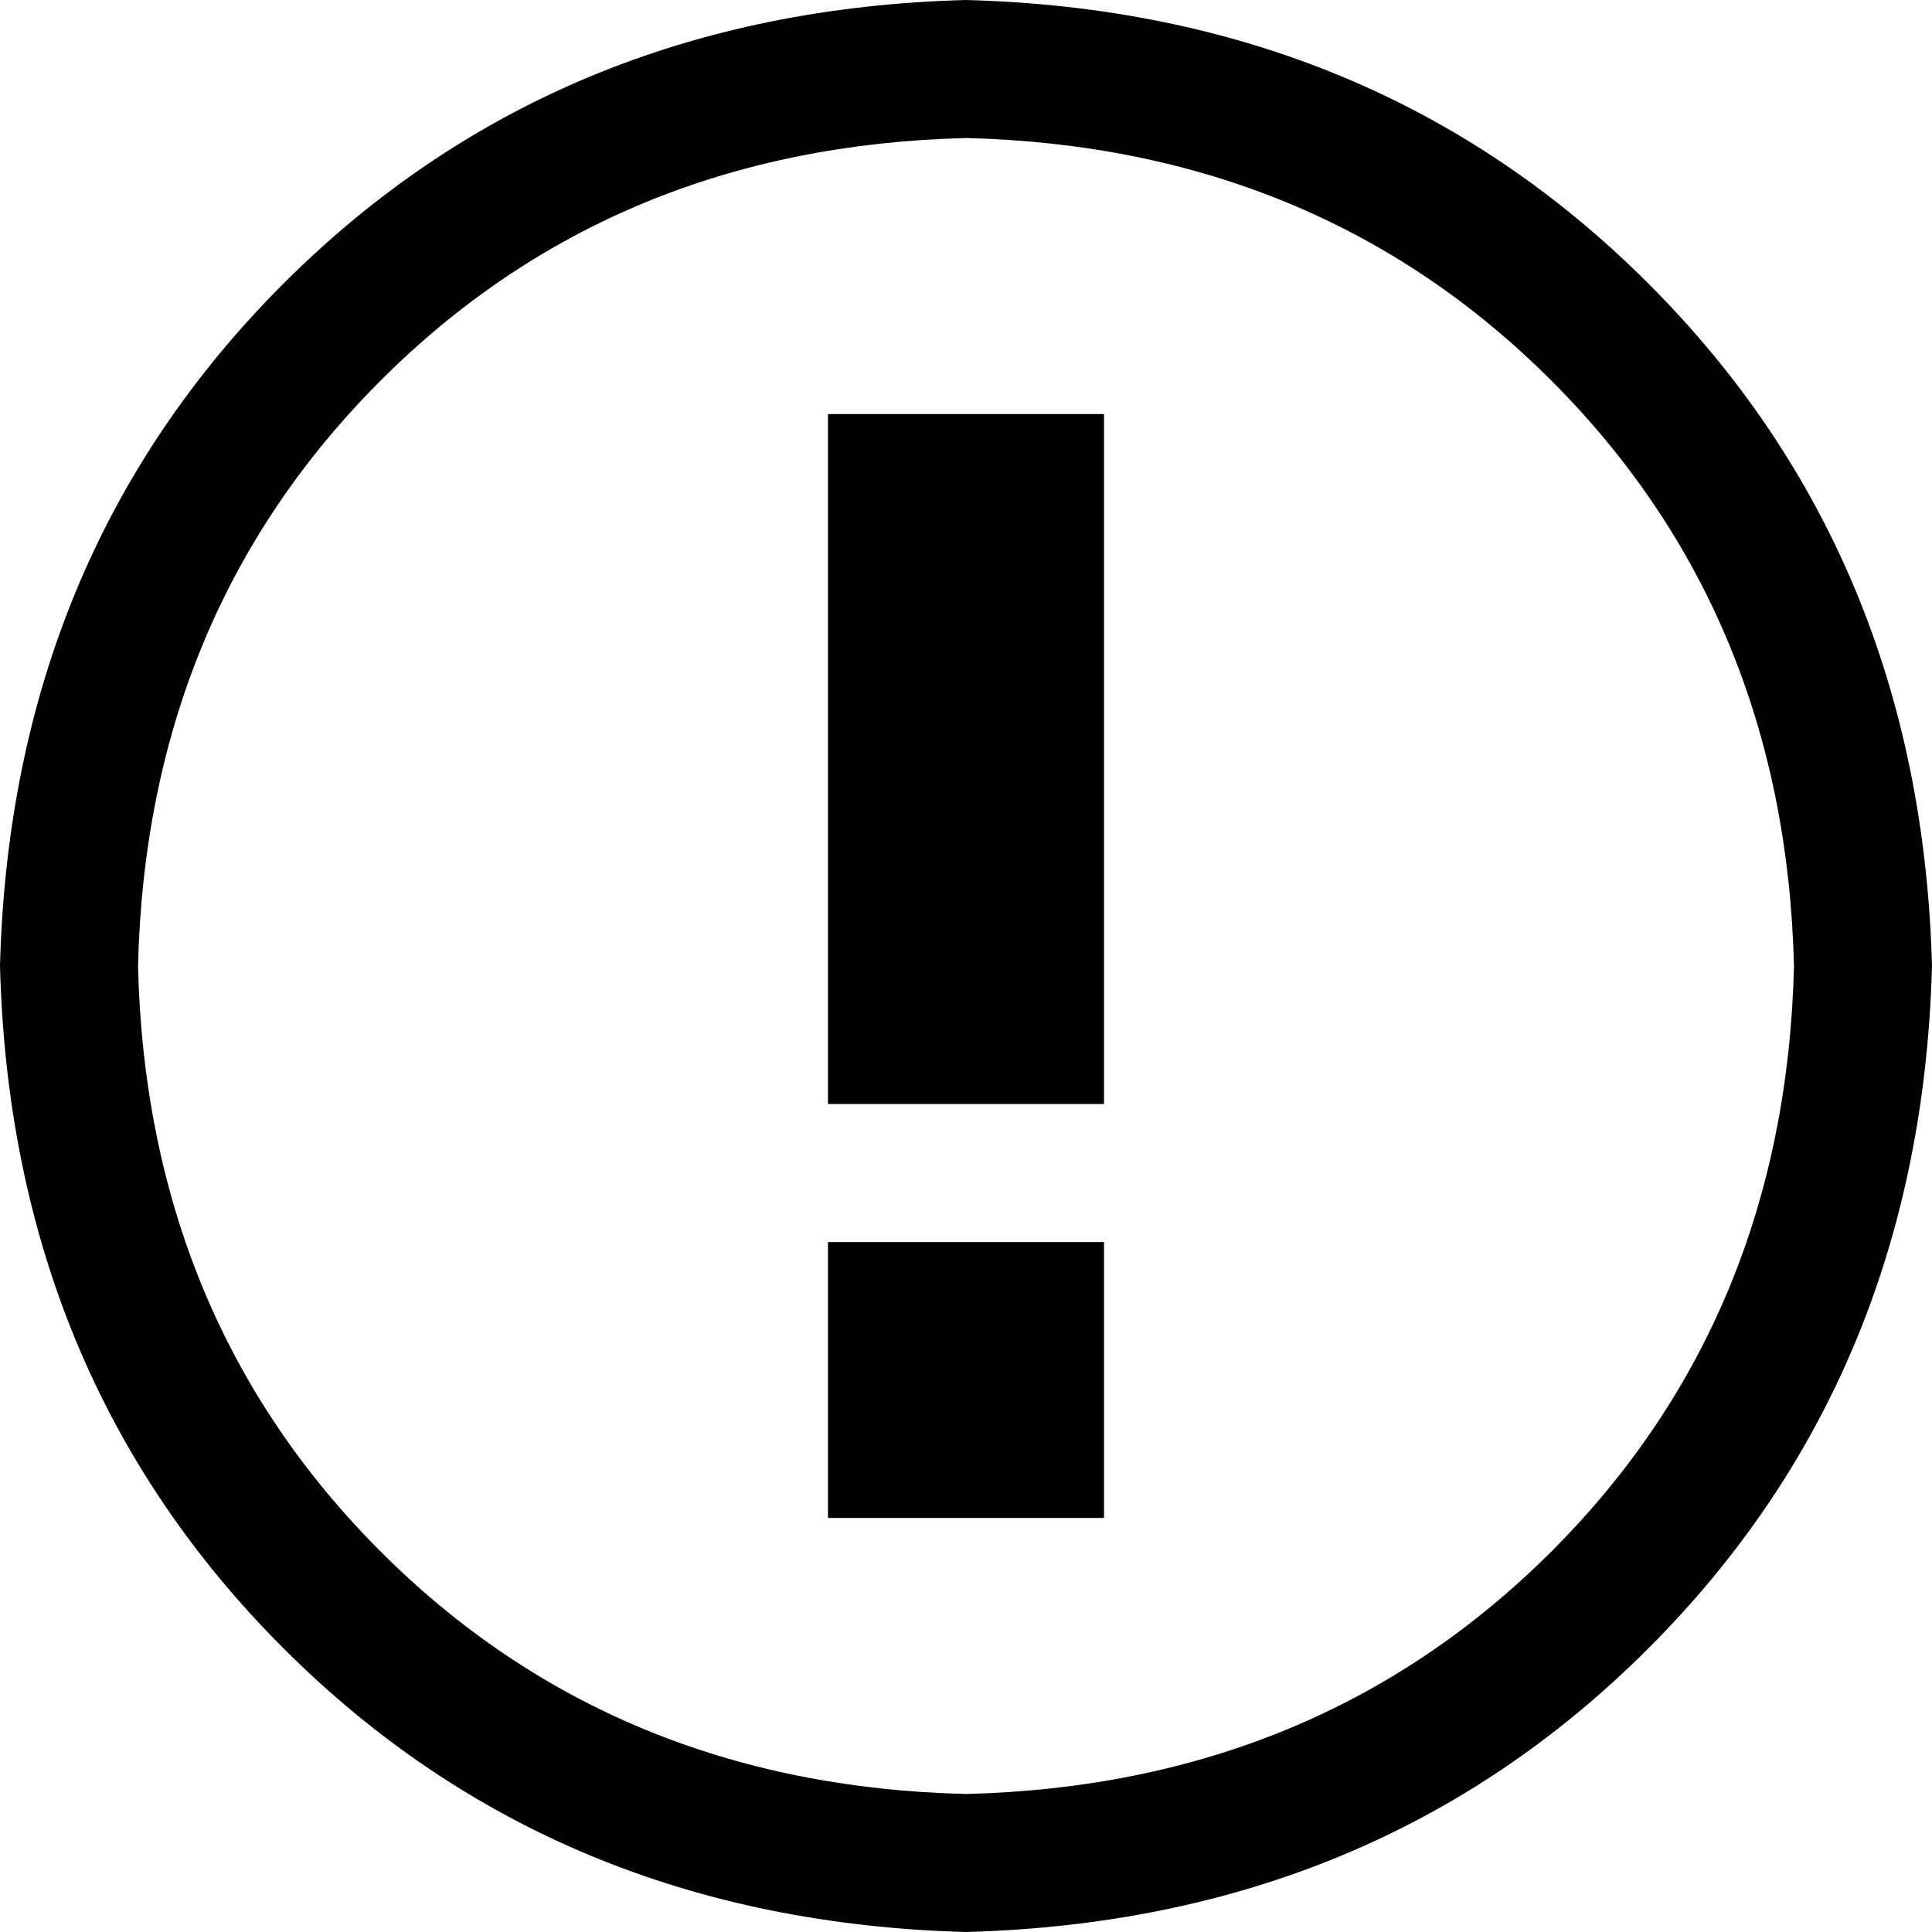 <svg xmlns="http://www.w3.org/2000/svg" xmlns:xlink="http://www.w3.org/1999/xlink" id="issues" width="16" height="16" x="0" y="0" enable-background="new 0 0 16 16" version="1.1" viewBox="0 0 16 16" xml:space="preserve"><g><path d="M8,0c2.261,0.06,4.146,0.843,5.651,2.348C15.157,3.854,15.939,5.738,16,8c-0.061,2.263-0.843,4.146-2.349,5.651 C12.146,15.157,10.261,15.939,8,16c-2.262-0.061-4.146-0.843-5.652-2.349C0.842,12.146,0.059,10.263,0,8 c0.059-2.262,0.842-4.146,2.348-5.652C3.854,0.843,5.738,0.06,8,0z M8,1.143C6.059,1.191,4.443,1.86,3.152,3.152 C1.86,4.444,1.19,6.06,1.143,8c0.047,1.94,0.717,3.557,2.009,4.849C4.443,14.14,6.059,14.81,8,14.857 c1.939-0.048,3.556-0.718,4.849-2.009C14.14,11.557,14.81,9.94,14.857,8c-0.048-1.94-0.718-3.556-2.009-4.848 C11.556,1.86,9.939,1.191,8,1.143z M6.857,3.429h2.286v5.714H6.857V3.429z M6.857,12.571h2.286v-2.285H6.857V12.571z"/></g></svg>